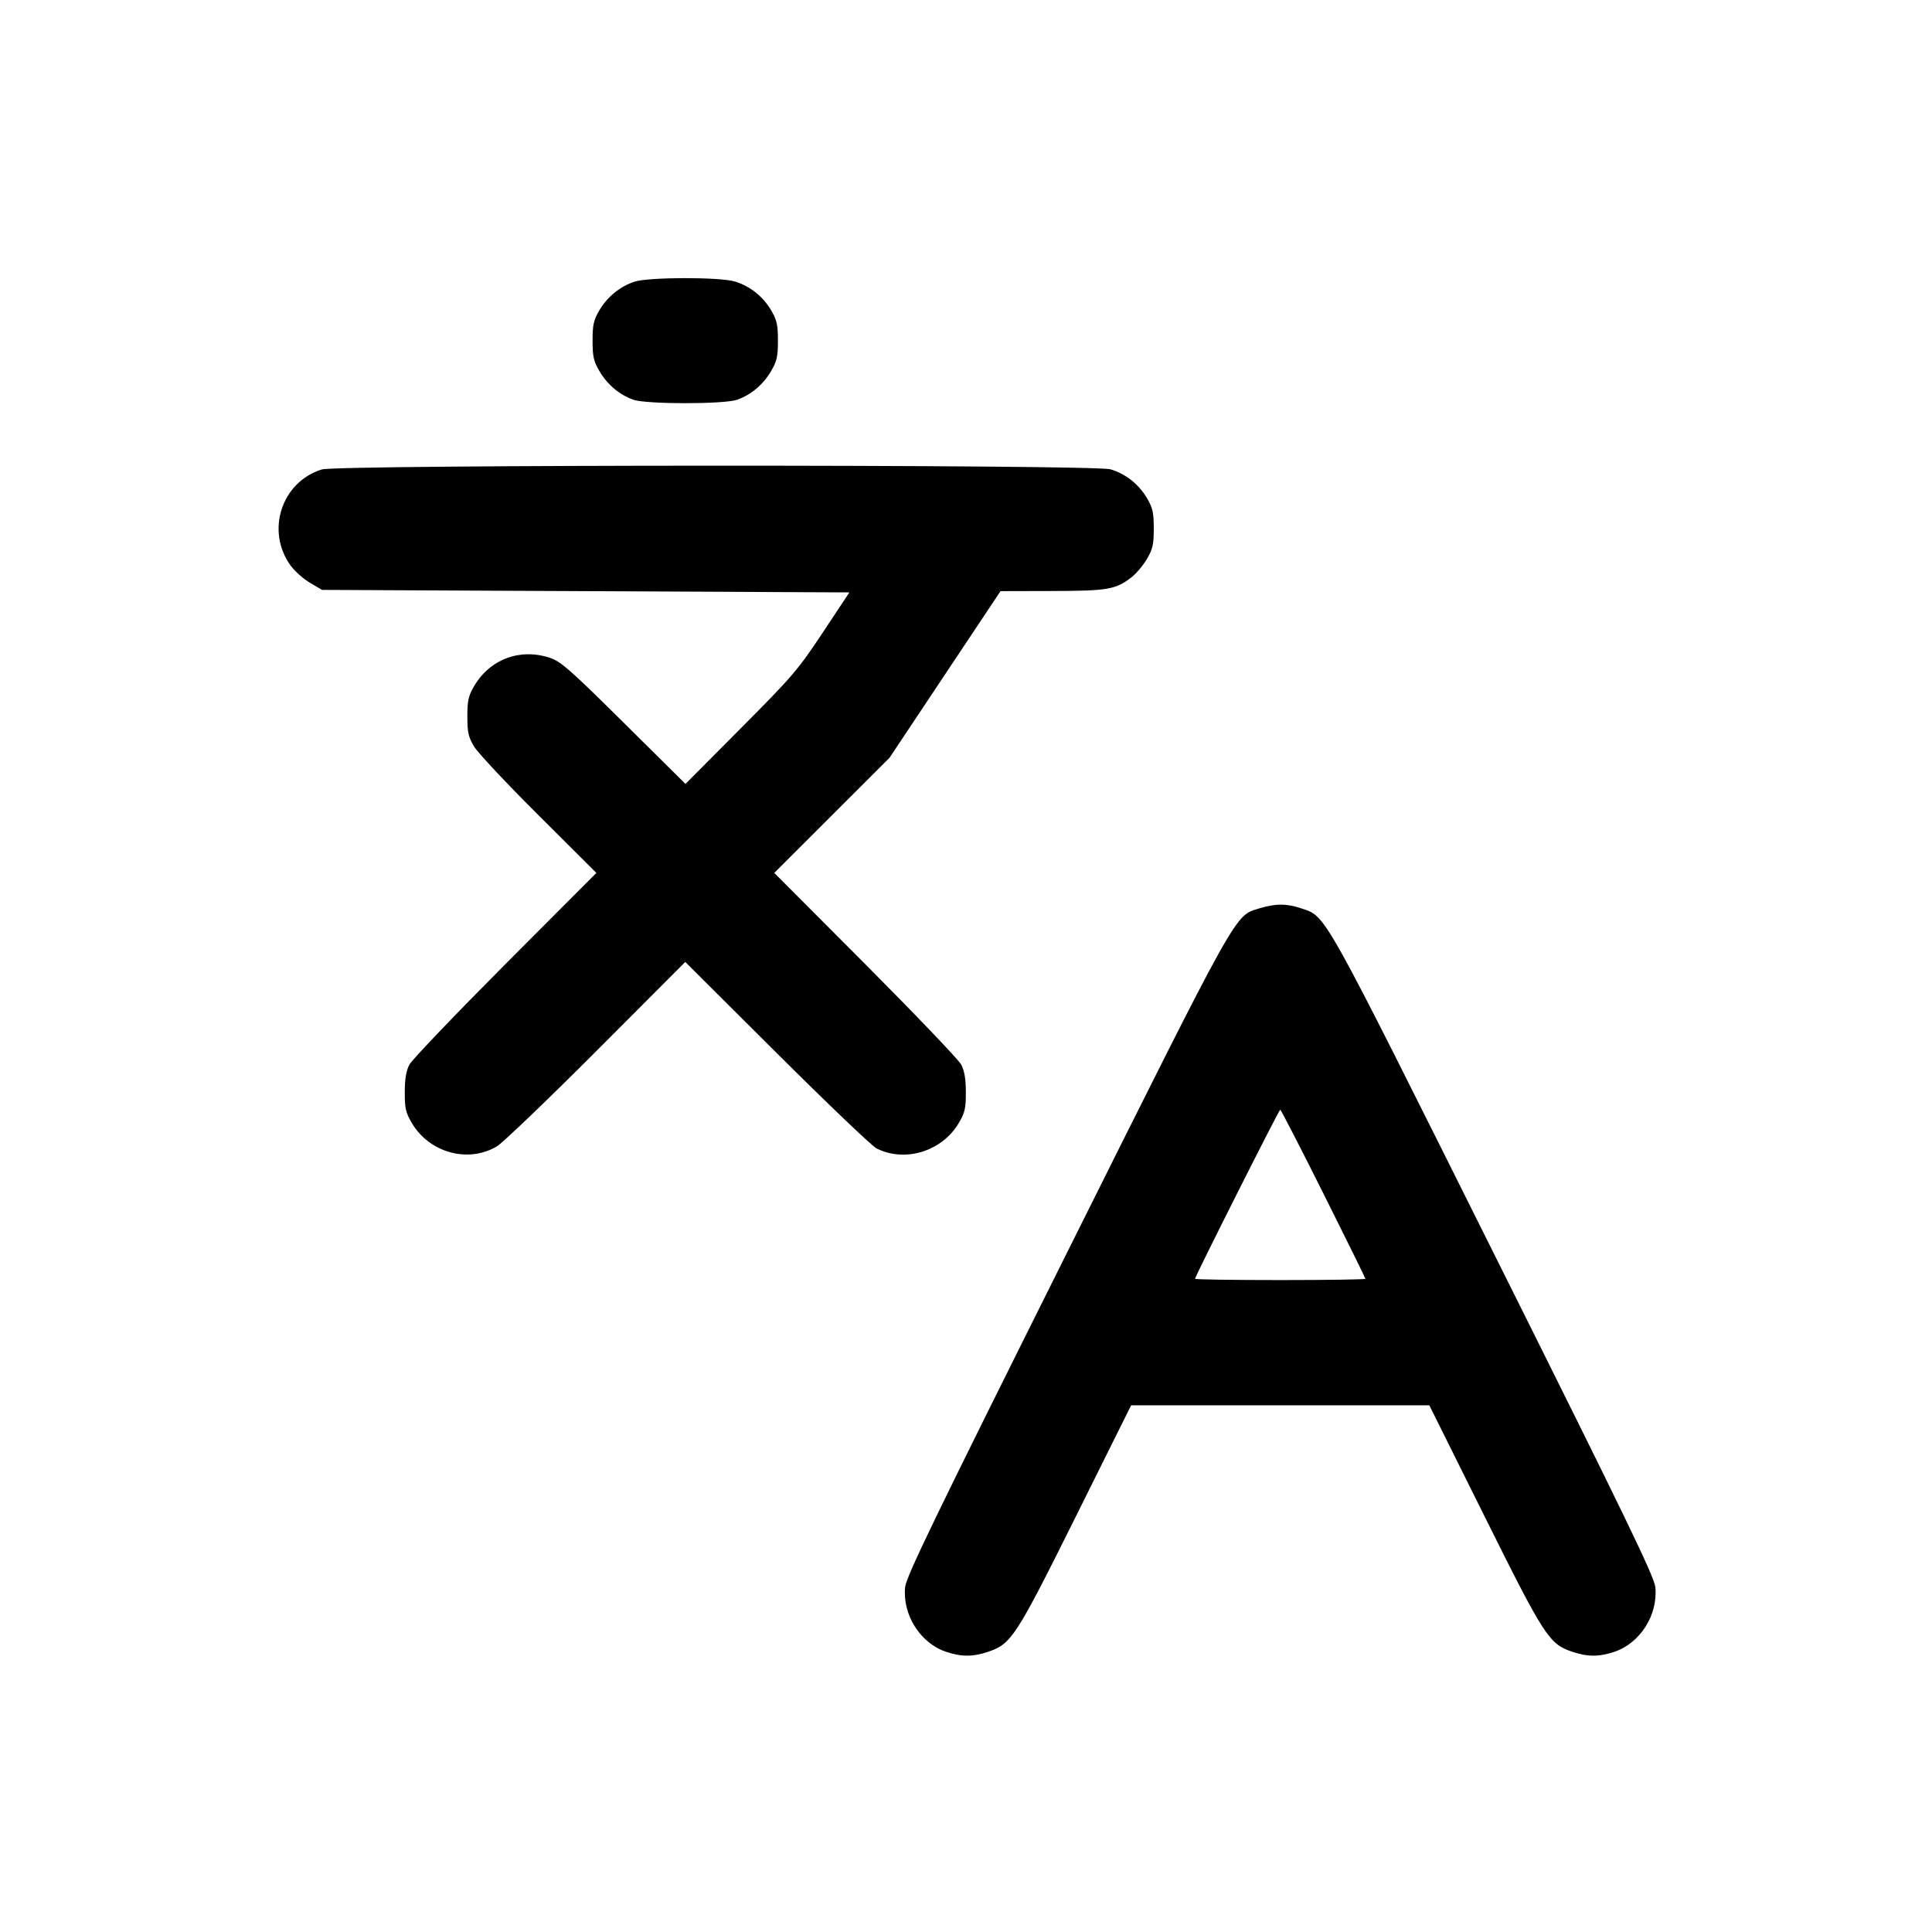 <svg xmlns="http://www.w3.org/2000/svg" viewBox="0 0 24 24"><g transform="translate(-0,2.675) scale(0.265) translate(-1404.51,-625.541)"><path d="M1434.27,628.646c-0.672,0.211 -1.289,0.71 -1.665,1.348c-0.267,0.458 -0.317,0.675 -0.317,1.421c0,0.752 0.047,0.963 0.326,1.436c0.367,0.625 0.934,1.101 1.582,1.333c0.611,0.217 4.263,0.217 4.873,0c0.649,-0.232 1.215,-0.708 1.582,-1.333c0.279,-0.473 0.326,-0.684 0.326,-1.436c0,-0.746 -0.05,-0.963 -0.317,-1.421c-0.388,-0.655 -0.995,-1.139 -1.709,-1.353c-0.705,-0.211 -3.999,-0.208 -4.683,0.006M1419.591,637.454c-1.891,0.59 -2.63,2.886 -1.459,4.503c0.191,0.264 0.602,0.628 0.91,0.81l0.564,0.332l12.36,0.059l12.36,0.059l-1.245,1.879c-1.163,1.753 -1.421,2.055 -3.843,4.489l-2.595,2.61l-2.883,-2.857c-2.495,-2.475 -2.956,-2.88 -3.458,-3.05c-1.406,-0.473 -2.821,0.053 -3.567,1.321c-0.267,0.458 -0.317,0.675 -0.317,1.421c0,0.746 0.047,0.963 0.314,1.409c0.173,0.291 1.535,1.744 3.024,3.226l2.71,2.701l-4.275,4.286c-2.349,2.36 -4.371,4.474 -4.489,4.7c-0.153,0.291 -0.217,0.669 -0.217,1.292c-0.003,0.757 0.044,0.96 0.329,1.444c0.822,1.397 2.642,1.899 3.99,1.095c0.27,-0.161 2.369,-2.172 4.662,-4.468l4.166,-4.175l4.289,4.272c2.357,2.349 4.465,4.363 4.683,4.471c1.333,0.672 3.071,0.132 3.852,-1.195c0.285,-0.484 0.332,-0.687 0.329,-1.444c0,-0.622 -0.065,-1.001 -0.217,-1.292c-0.117,-0.226 -2.14,-2.34 -4.489,-4.7l-4.275,-4.286l2.704,-2.701l2.701,-2.698l2.601,-3.905l2.601,-3.905l2.416,-0.006c2.604,-0.006 2.971,-0.068 3.708,-0.631c0.226,-0.17 0.555,-0.561 0.734,-0.863c0.279,-0.473 0.326,-0.684 0.326,-1.436c0,-0.746 -0.05,-0.963 -0.317,-1.421c-0.388,-0.655 -0.995,-1.139 -1.709,-1.353c-0.769,-0.232 -36.236,-0.226 -36.976,0.006M1463.546,658.028c-1.171,0.361 -0.887,-0.15 -9.048,16.2c-6.262,12.545 -7.51,15.128 -7.56,15.627c-0.123,1.295 0.708,2.607 1.908,3.018c0.722,0.247 1.274,0.247 1.996,0c1.08,-0.367 1.295,-0.699 4.11,-6.359l2.581,-5.19h6.99h6.99l2.581,5.19c2.815,5.66 3.03,5.992 4.11,6.359c0.722,0.247 1.274,0.247 1.996,0c1.201,-0.411 2.032,-1.723 1.908,-3.018c-0.05,-0.499 -1.298,-3.083 -7.56,-15.627c-8.129,-16.285 -7.856,-15.797 -9.028,-16.197c-0.687,-0.235 -1.221,-0.235 -1.976,-0.003M1466.549,671.4c1.083,2.164 1.967,3.96 1.967,3.993c0,0.032 -1.797,0.059 -3.993,0.059c-2.196,0 -3.993,-0.026 -3.993,-0.059c0,-0.117 3.934,-7.927 3.993,-7.927c0.032,0 0.945,1.77 2.026,3.934"/></g></svg>